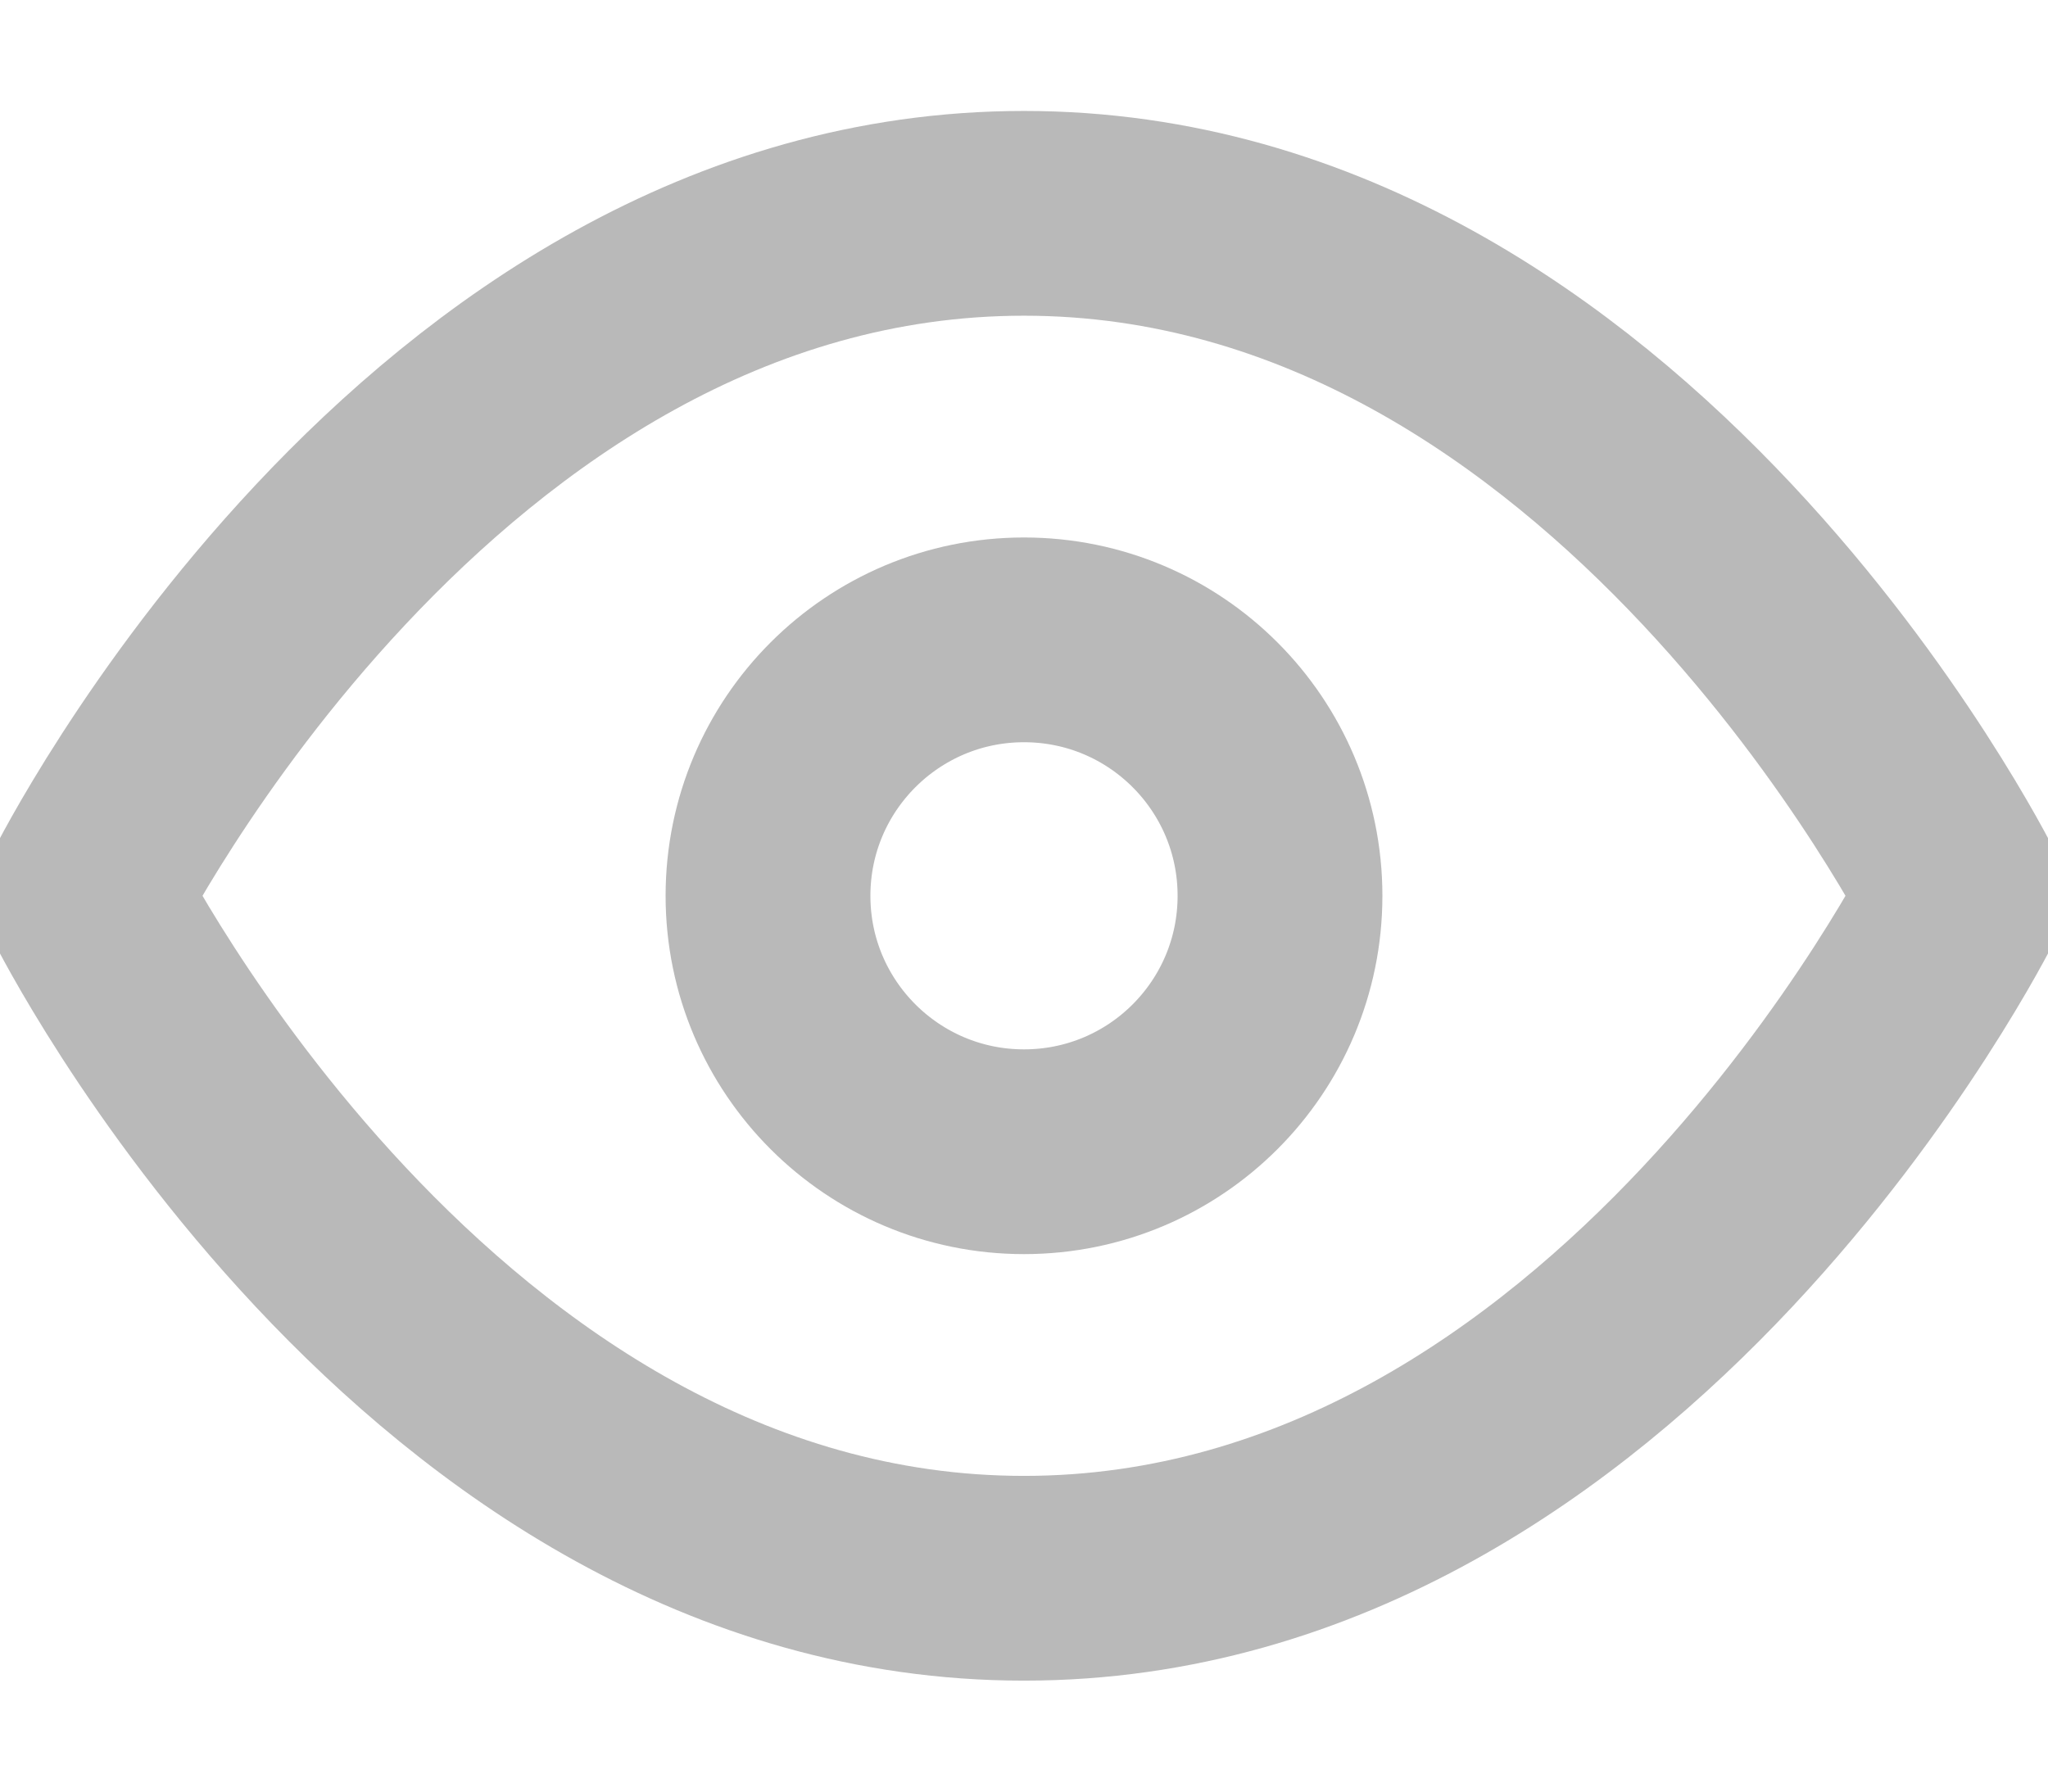 <svg width="16" height="14" viewBox="0 0 16 14" fill="none" xmlns="http://www.w3.org/2000/svg">
<path d="M0.667 7C0.667 7 3.333 1.667 8 1.667C12.667 1.667 15.333 7 15.333 7C15.333 7 12.667 12.333 8 12.333C3.333 12.333 0.667 7 0.667 7Z" stroke="#808080" stroke-opacity="0.55" stroke-width="1.6" stroke-linecap="round" stroke-linejoin="round"/>
<path d="M8 9C9.105 9 10 8.105 10 7C10 5.895 9.105 5 8 5C6.896 5 6 5.895 6 7C6 8.105 6.896 9 8 9Z" stroke="#808080" stroke-opacity="0.55" stroke-width="1.6" stroke-linecap="round" stroke-linejoin="round"/>
</svg>

